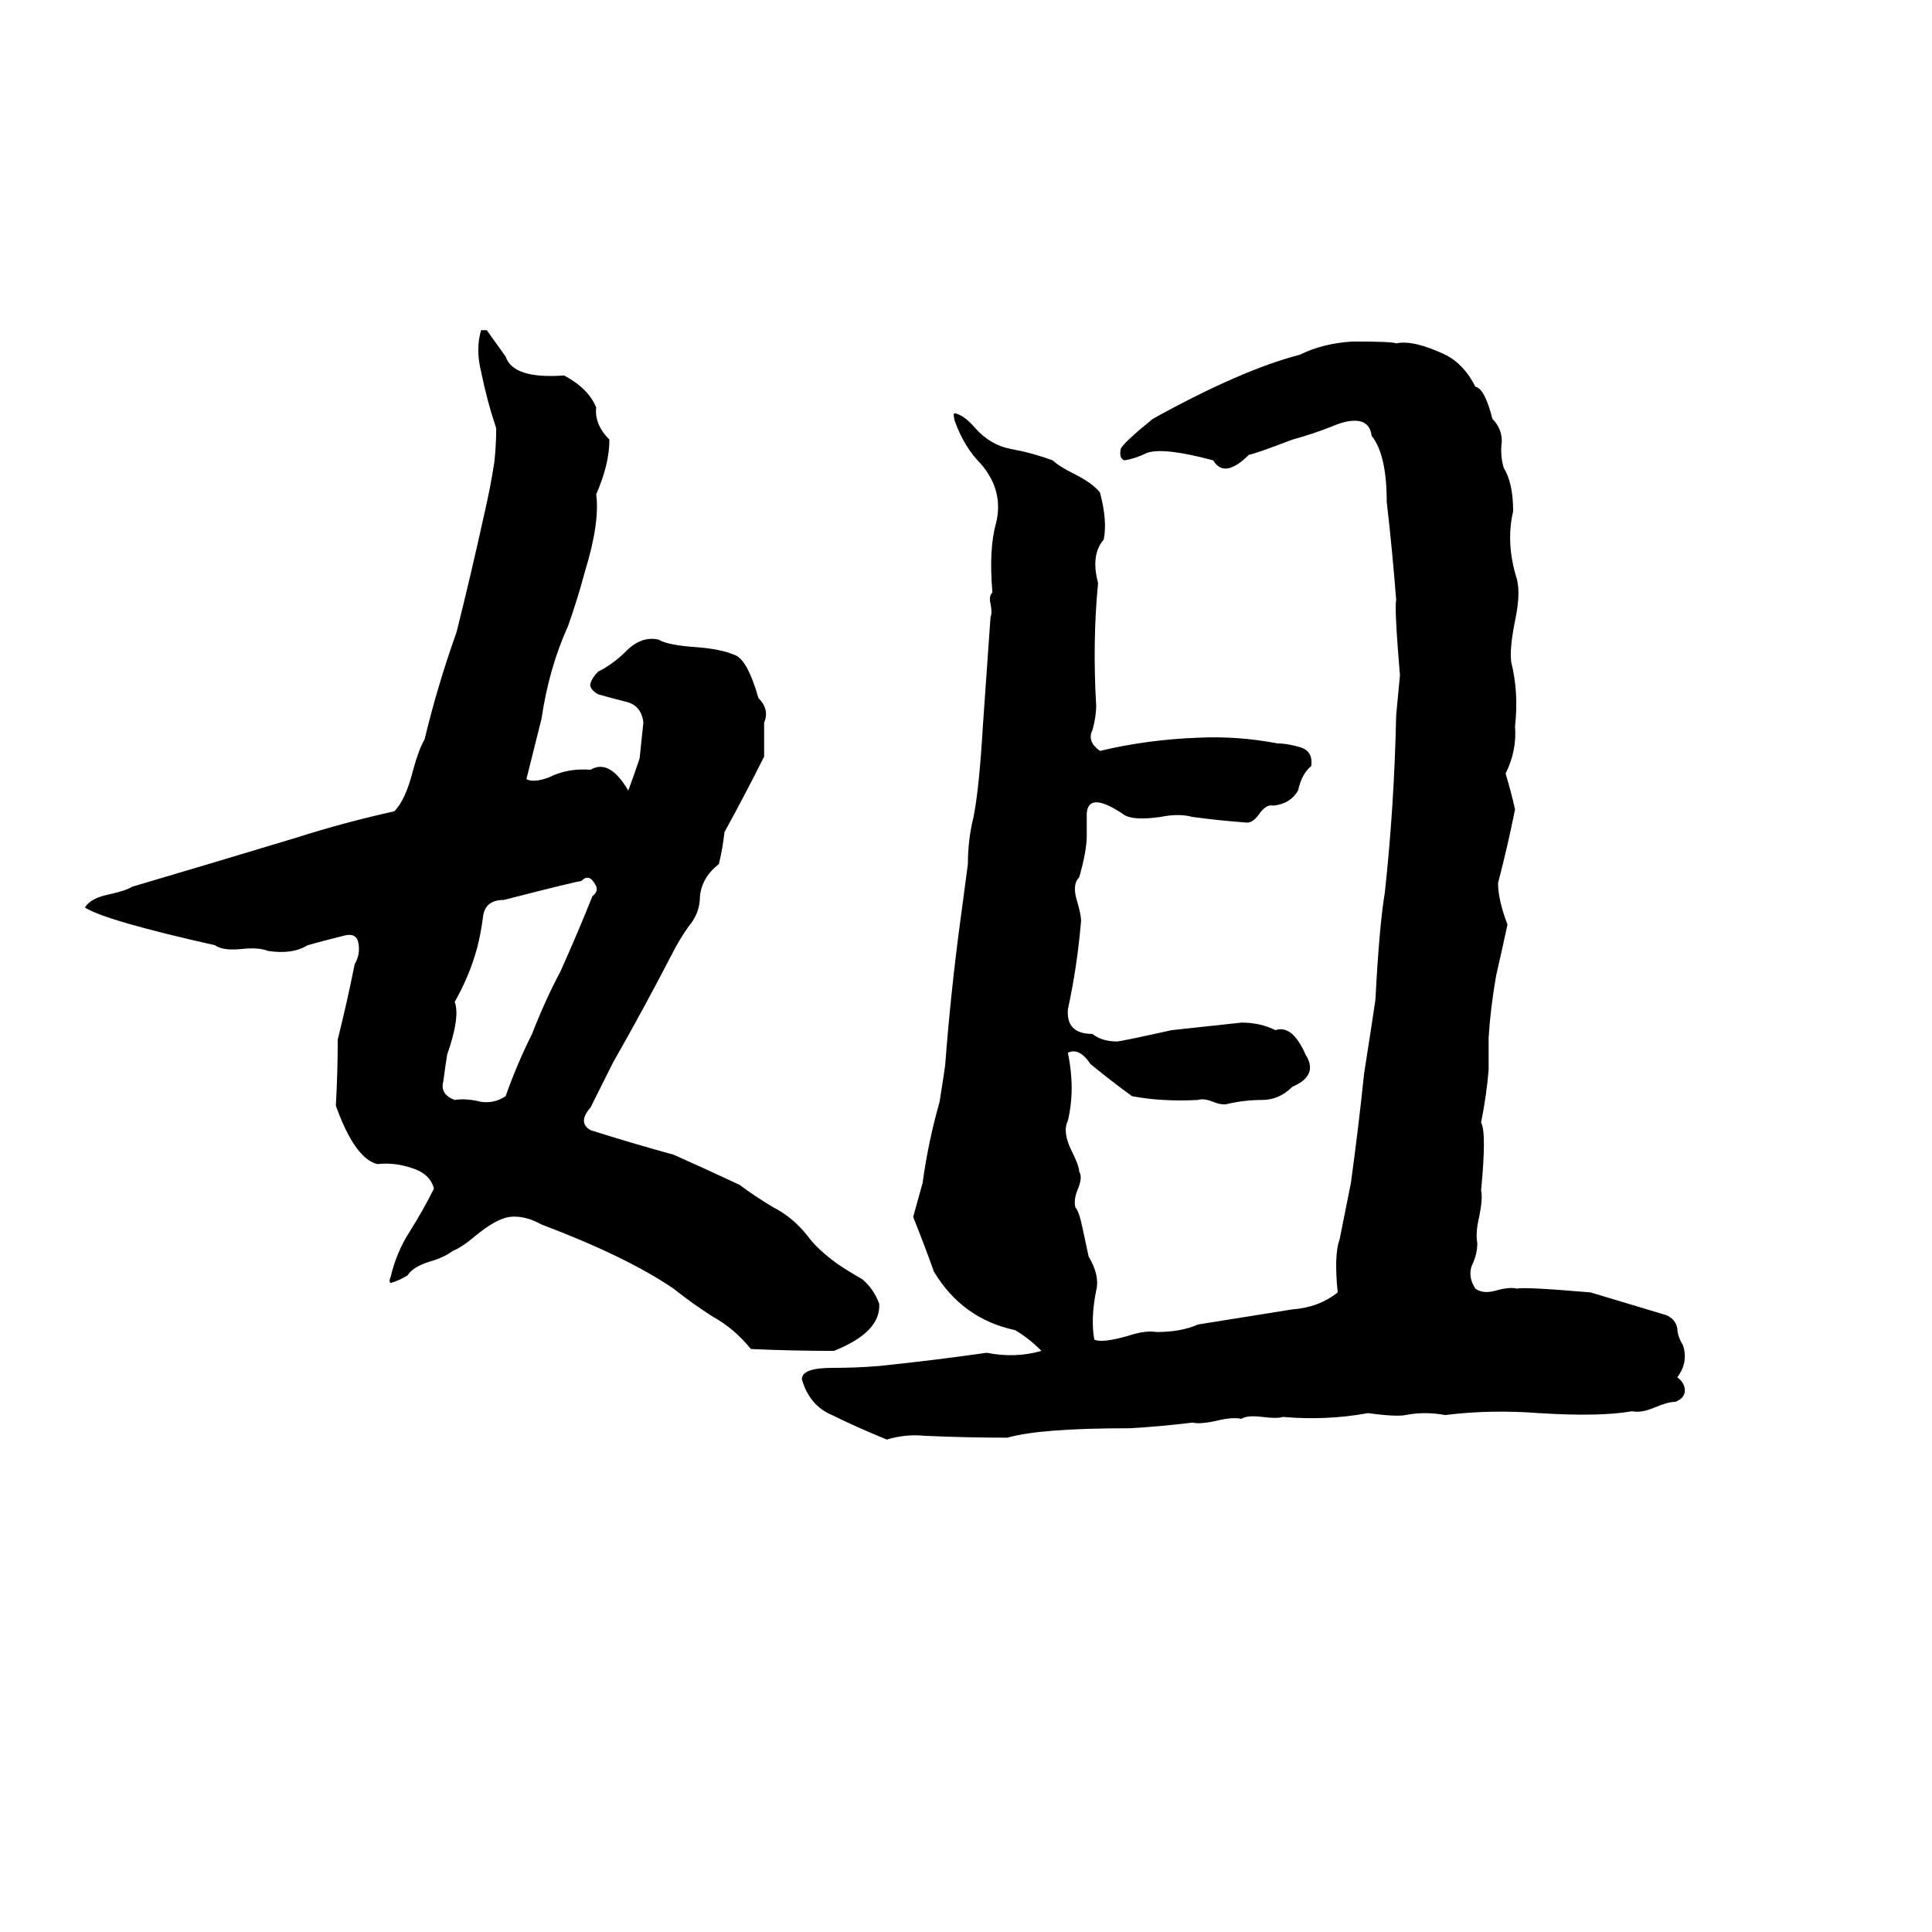 <svg xmlns="http://www.w3.org/2000/svg" viewBox="0 -800 1024 1024">
	<path fill="#000000" d="M255 -625H258Q263 -618 268 -611Q272 -599 299 -601Q312 -594 316 -584Q315 -575 323 -567Q323 -554 316 -538Q318 -523 310 -497Q306 -482 301 -468Q291 -446 287 -419Q283 -403 279 -387Q283 -385 291 -388Q301 -393 313 -392Q323 -398 333 -381Q336 -389 339 -398Q340 -407 341 -417Q340 -426 332 -428Q324 -430 317 -432Q312 -435 313 -438Q314 -441 317 -444Q325 -448 332 -455Q340 -463 349 -461Q354 -458 369 -457Q382 -456 389 -453Q396 -451 402 -430Q408 -424 405 -417Q405 -408 405 -399Q395 -379 384 -359Q383 -350 381 -342Q372 -335 371 -325Q371 -316 365 -309Q360 -302 356 -294Q341 -265 325 -237Q319 -225 313 -213Q306 -205 313 -201Q335 -194 357 -188Q375 -180 392 -172Q400 -166 410 -160Q420 -155 428 -145Q433 -138 444 -130Q450 -126 457 -122Q463 -117 466 -109Q467 -94 442 -84Q420 -84 398 -85Q389 -96 378 -102Q367 -109 357 -117Q332 -134 287 -151Q278 -156 270 -155Q263 -154 252 -145Q245 -139 240 -137Q236 -134 230 -132Q219 -129 216 -124Q211 -121 207 -120Q206 -121 207 -123Q210 -136 217 -147Q224 -158 230 -170Q228 -178 218 -181Q209 -184 200 -183Q188 -186 178 -214Q179 -231 179 -249Q184 -269 188 -289Q191 -294 190 -300Q189 -306 182 -304Q170 -301 163 -299Q155 -294 142 -296Q137 -298 128 -297Q118 -296 114 -299Q56 -312 45 -319Q48 -324 58 -326Q67 -328 70 -330Q114 -343 157 -356Q182 -364 209 -370Q215 -376 219 -392Q222 -403 225 -408Q232 -437 242 -465Q250 -497 257 -529Q260 -542 262 -555Q263 -564 263 -573Q258 -588 255 -603Q252 -615 255 -625ZM441 -75Q454 -75 466 -76Q495 -79 523 -83Q538 -80 552 -84Q545 -91 538 -95Q510 -101 495 -126Q490 -140 484 -155L489 -173Q492 -195 498 -216Q501 -235 501 -236Q504 -275 509 -312Q511 -327 513 -342Q513 -355 516 -367Q519 -382 521 -416Q523 -444 525 -473Q526 -475 525 -480Q524 -484 526 -486Q524 -509 528 -523Q532 -540 520 -554Q511 -563 506 -577Q505 -581 506 -581Q511 -580 517 -573Q525 -564 536 -562Q547 -560 558 -556Q561 -553 569 -549Q579 -544 583 -539Q587 -524 585 -514Q578 -506 582 -491Q579 -460 581 -426Q581 -420 579 -413Q576 -407 583 -402Q608 -408 635 -409Q656 -410 677 -406Q682 -406 689 -404Q696 -402 695 -394Q690 -390 688 -381Q684 -374 675 -373Q671 -374 667 -368Q664 -364 661 -364Q647 -365 632 -367Q625 -369 615 -367Q601 -365 596 -368Q577 -381 576 -369Q576 -363 576 -357Q576 -349 572 -335Q568 -331 571 -322Q573 -315 573 -312Q571 -288 566 -265Q565 -252 579 -252Q584 -248 592 -248Q594 -248 621 -254Q640 -256 658 -258Q668 -258 676 -254Q685 -257 692 -241Q699 -230 685 -224Q678 -217 669 -217Q660 -217 651 -215Q648 -214 643 -216Q638 -218 635 -217Q616 -216 600 -219Q589 -227 578 -236Q572 -245 566 -242Q570 -223 566 -206Q563 -200 568 -190Q572 -182 572 -179Q574 -176 571 -169Q569 -164 570 -160Q572 -158 574 -148L577 -134Q583 -124 581 -116Q578 -101 580 -90Q584 -88 598 -92Q607 -95 613 -94Q626 -94 635 -98Q660 -102 685 -106Q699 -107 709 -115Q707 -135 710 -143Q713 -158 716 -173Q720 -202 723 -231Q726 -250 729 -270Q731 -309 734 -327Q739 -373 740 -421Q741 -431 742 -442Q739 -478 740 -482Q738 -508 735 -534Q735 -559 727 -569Q726 -577 718 -577Q713 -577 706 -574Q696 -570 685 -567Q664 -559 662 -559Q649 -546 643 -556Q617 -563 608 -560Q602 -557 596 -556Q593 -557 594 -562Q595 -565 611 -578Q658 -604 689 -612Q701 -618 717 -619Q738 -619 740 -618Q749 -620 766 -612Q776 -607 782 -595Q787 -594 791 -578Q796 -573 796 -566Q795 -559 797 -552Q802 -544 802 -529Q798 -512 804 -493Q806 -485 803 -471Q800 -456 801 -449Q805 -433 803 -415Q804 -402 798 -390Q801 -380 803 -371Q799 -351 794 -332Q794 -323 799 -310Q796 -296 793 -283Q790 -266 789 -250Q789 -241 789 -233Q788 -220 785 -205Q788 -200 785 -169Q786 -165 784 -155Q782 -147 783 -141Q783 -135 780 -129Q778 -123 782 -117Q786 -114 793 -116Q800 -118 804 -117Q808 -118 843 -115Q863 -109 883 -103Q888 -101 889 -96Q889 -92 892 -87Q895 -78 889 -70Q893 -67 893 -63Q893 -59 888 -57Q884 -57 877 -54Q870 -51 865 -52Q848 -49 816 -51Q790 -53 766 -50Q755 -52 745 -50Q740 -49 725 -51Q703 -47 680 -49Q677 -48 669 -49Q661 -50 658 -48Q653 -49 645 -47Q636 -45 632 -46Q616 -44 599 -43Q551 -43 534 -38Q512 -38 490 -39Q480 -40 470 -37Q453 -44 441 -50Q429 -55 425 -69Q425 -75 441 -75ZM308 -333Q306 -333 267 -323Q257 -323 256 -314Q255 -306 253 -298Q249 -283 241 -269Q244 -261 237 -241Q236 -235 235 -227Q233 -220 241 -217Q247 -218 255 -216Q262 -215 268 -219Q274 -236 282 -252Q289 -270 297 -285Q306 -305 314 -325Q318 -328 315 -332Q312 -337 308 -333Z"/>
</svg>